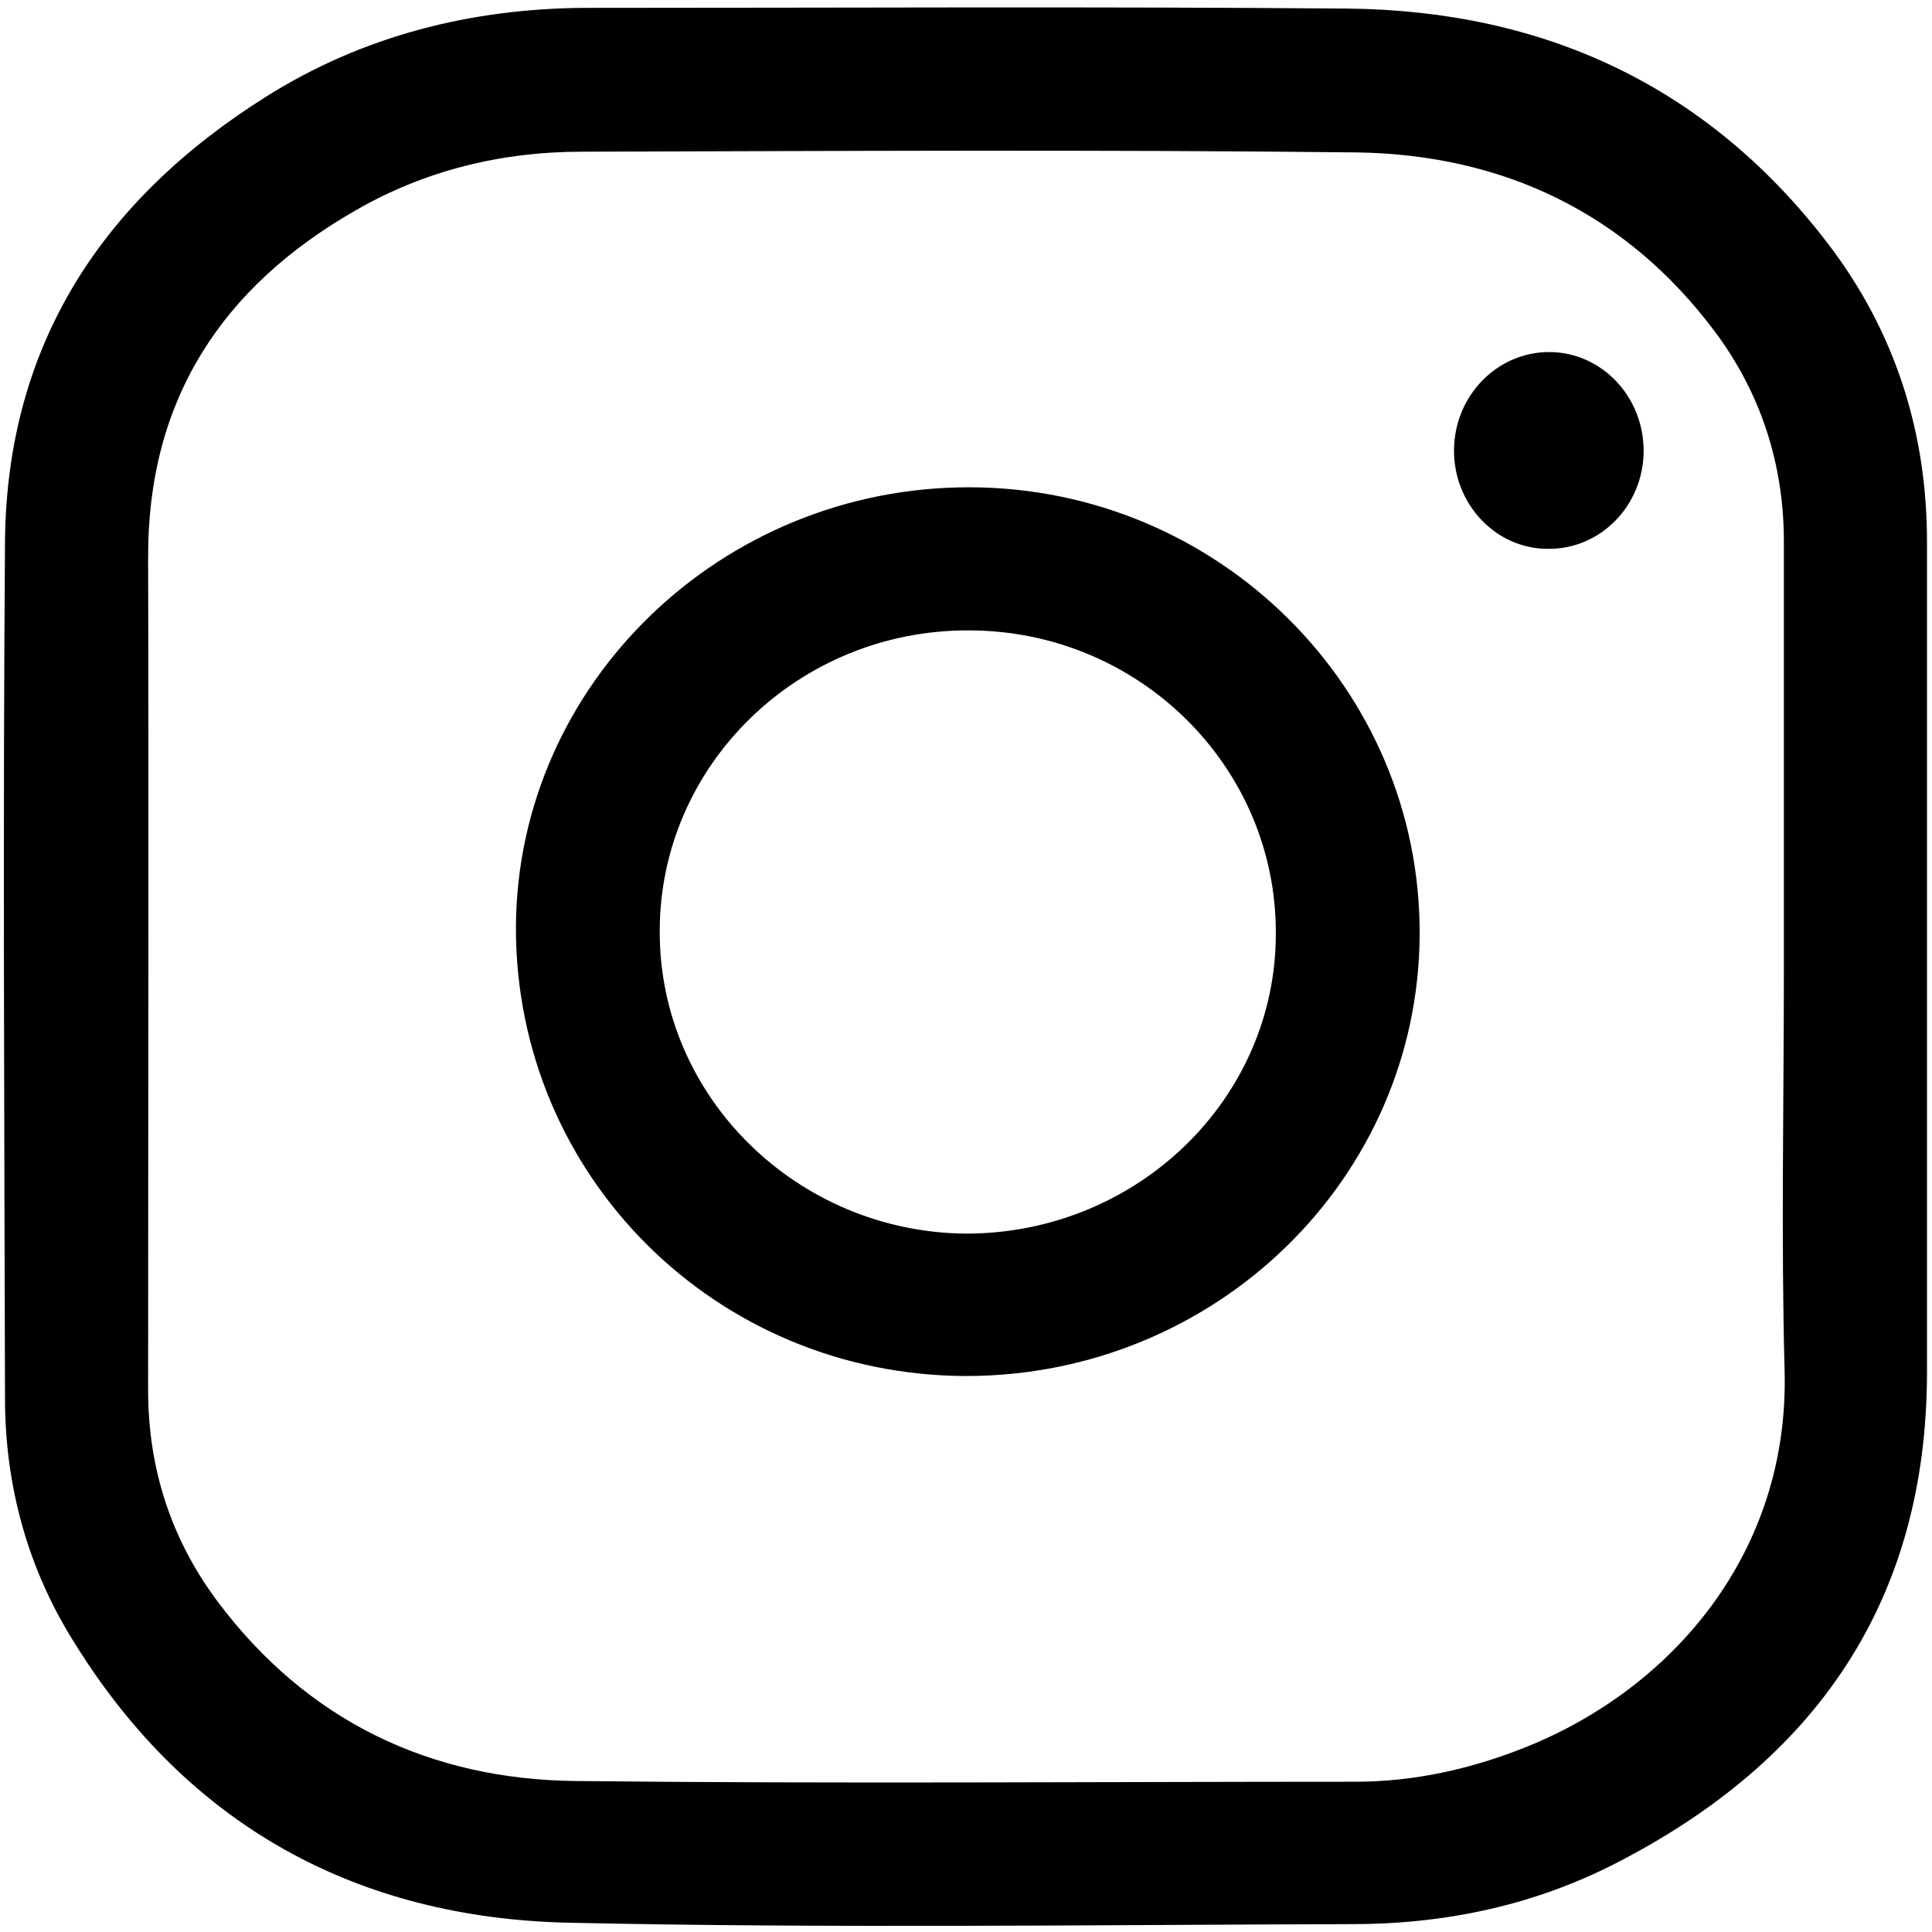<?xml version="1.0" encoding="UTF-8"?>
<!DOCTYPE svg PUBLIC "-//W3C//DTD SVG 1.1//EN" "http://www.w3.org/Graphics/SVG/1.1/DTD/svg11.dtd">
<svg version="1.1" xmlns="http://www.w3.org/2000/svg" xmlns:xlink="http://www.w3.org/1999/xlink" width="27" height="27"  xml:space="preserve">
    <g id="icon">
        <g id="instagram">
            <g id="insta">
                <path id="bezier" stroke="none" fill="rgb(0, 0, 0)" d="M 26.93,13.5 L 26.93,19.17 C 26.93,22.38 25.37,24.61 22.58,26.04 21.43,26.63 20.19,26.89 18.9,26.89 15.24,26.9 11.59,26.95 7.93,26.87 4.99,26.8 2.64,25.52 1.06,22.99 0.39,21.94 0.07,20.77 0.07,19.54 0.06,15.54 0.04,11.54 0.07,7.55 0.1,4.81 1.43,2.79 3.72,1.35 5.07,0.5 6.58,0.12 8.17,0.11 11.73,0.11 15.28,0.09 18.84,0.12 21.59,0.15 23.87,1.21 25.55,3.41 26.48,4.63 26.93,6.03 26.93,7.57 L 26.93,13.5 26.93,13.5 Z M 24.93,13.53 L 24.93,7.57 C 24.93,6.49 24.61,5.5 23.97,4.64 22.73,2.98 21.01,2.16 18.96,2.13 15.35,2.09 11.74,2.11 8.13,2.12 7.01,2.12 5.94,2.38 4.97,2.94 3.1,4.01 2.06,5.59 2.07,7.8 2.08,11.67 2.07,15.56 2.07,19.43 2.07,20.52 2.39,21.51 3.04,22.38 4.29,24.05 6.01,24.87 8.05,24.89 11.68,24.93 15.31,24.9 18.94,24.9 19.77,24.9 20.57,24.72 21.34,24.41 23.37,23.59 25.01,21.7 24.94,19.15 24.89,17.28 24.93,15.41 24.93,13.53 L 24.93,13.53 Z M 24.93,13.53" />
                <path id="bezier2" stroke="none" fill="rgb(0, 0, 0)" d="M 13.5,19.23 C 10,19.22 7.2,16.43 7.21,12.95 7.23,9.56 10.08,6.8 13.56,6.81 17.03,6.82 19.85,9.62 19.84,13.05 19.83,16.47 16.99,19.23 13.5,19.23 L 13.5,19.23 Z M 13.54,8.81 C 11.16,8.8 9.22,10.69 9.22,13.01 9.21,15.33 11.14,17.22 13.5,17.24 15.89,17.24 17.83,15.36 17.83,13.05 17.84,10.71 15.91,8.81 13.54,8.81 L 13.54,8.81 Z M 13.54,8.81" />
                <path id="bezier3" stroke="none" fill="rgb(0, 0, 0)" d="M 22.97,6.3 C 22.97,7.06 22.37,7.68 21.63,7.67 20.9,7.67 20.31,7.04 20.32,6.28 20.33,5.53 20.92,4.92 21.65,4.92 22.38,4.92 22.97,5.54 22.97,6.3 L 22.97,6.3 Z M 22.97,6.3" />
            </g>
        </g>
    </g>
</svg>
